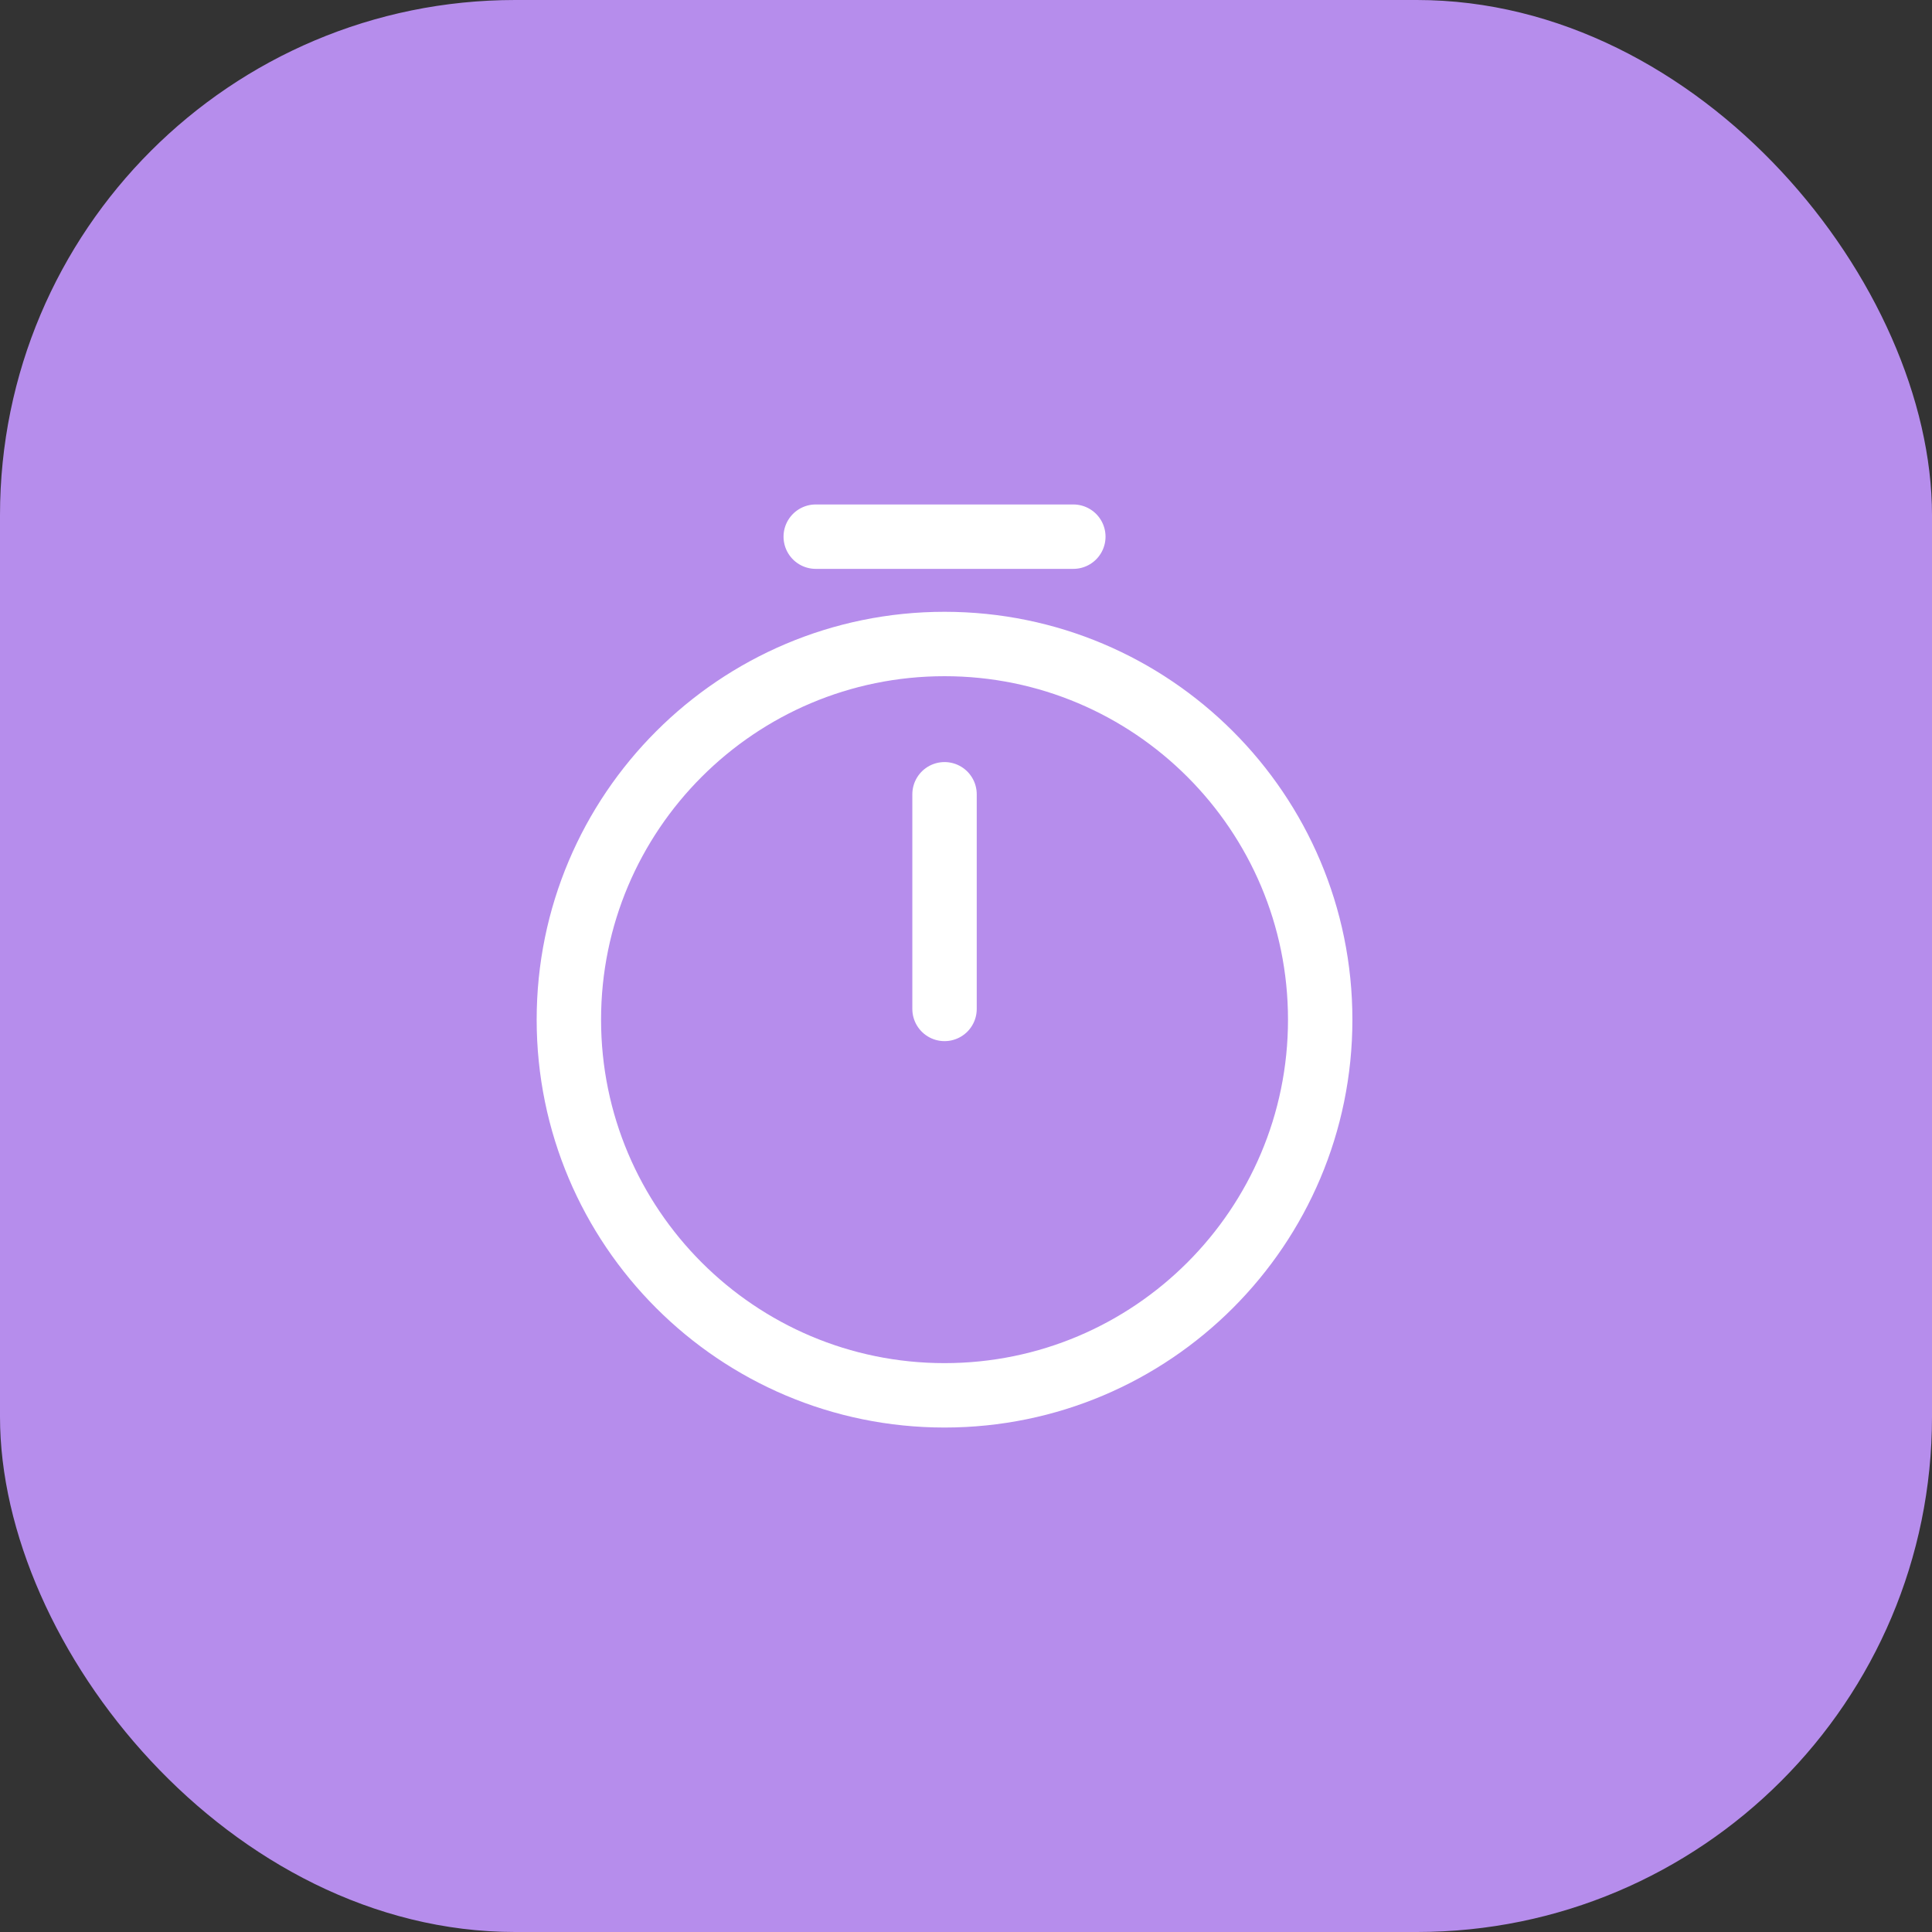 <svg width="45" height="45" viewBox="0 0 45 45" fill="none" xmlns="http://www.w3.org/2000/svg">
<rect x="0" y="0" width="45" height="45" fill="#333333" stroke="none"/>
<rect width="45" height="45" rx="12" fill="#B68DEC"/>
<path d="M30.75 23.75C30.75 28.58 26.83 32.5 22 32.5C17.17 32.5 13.25 28.58 13.25 23.75C13.25 18.92 17.17 15 22 15C26.83 15 30.75 18.92 30.75 23.75Z" stroke="white" stroke-width="1.5" stroke-linecap="round" stroke-linejoin="round"/>
<path d="M22 18.5V23.5" stroke="white" stroke-width="1.5" stroke-linecap="round" stroke-linejoin="round"/>
<path d="M19 12.5H25" stroke="white" stroke-width="1.5" stroke-miterlimit="10" stroke-linecap="round" stroke-linejoin="round"/>
</svg>
